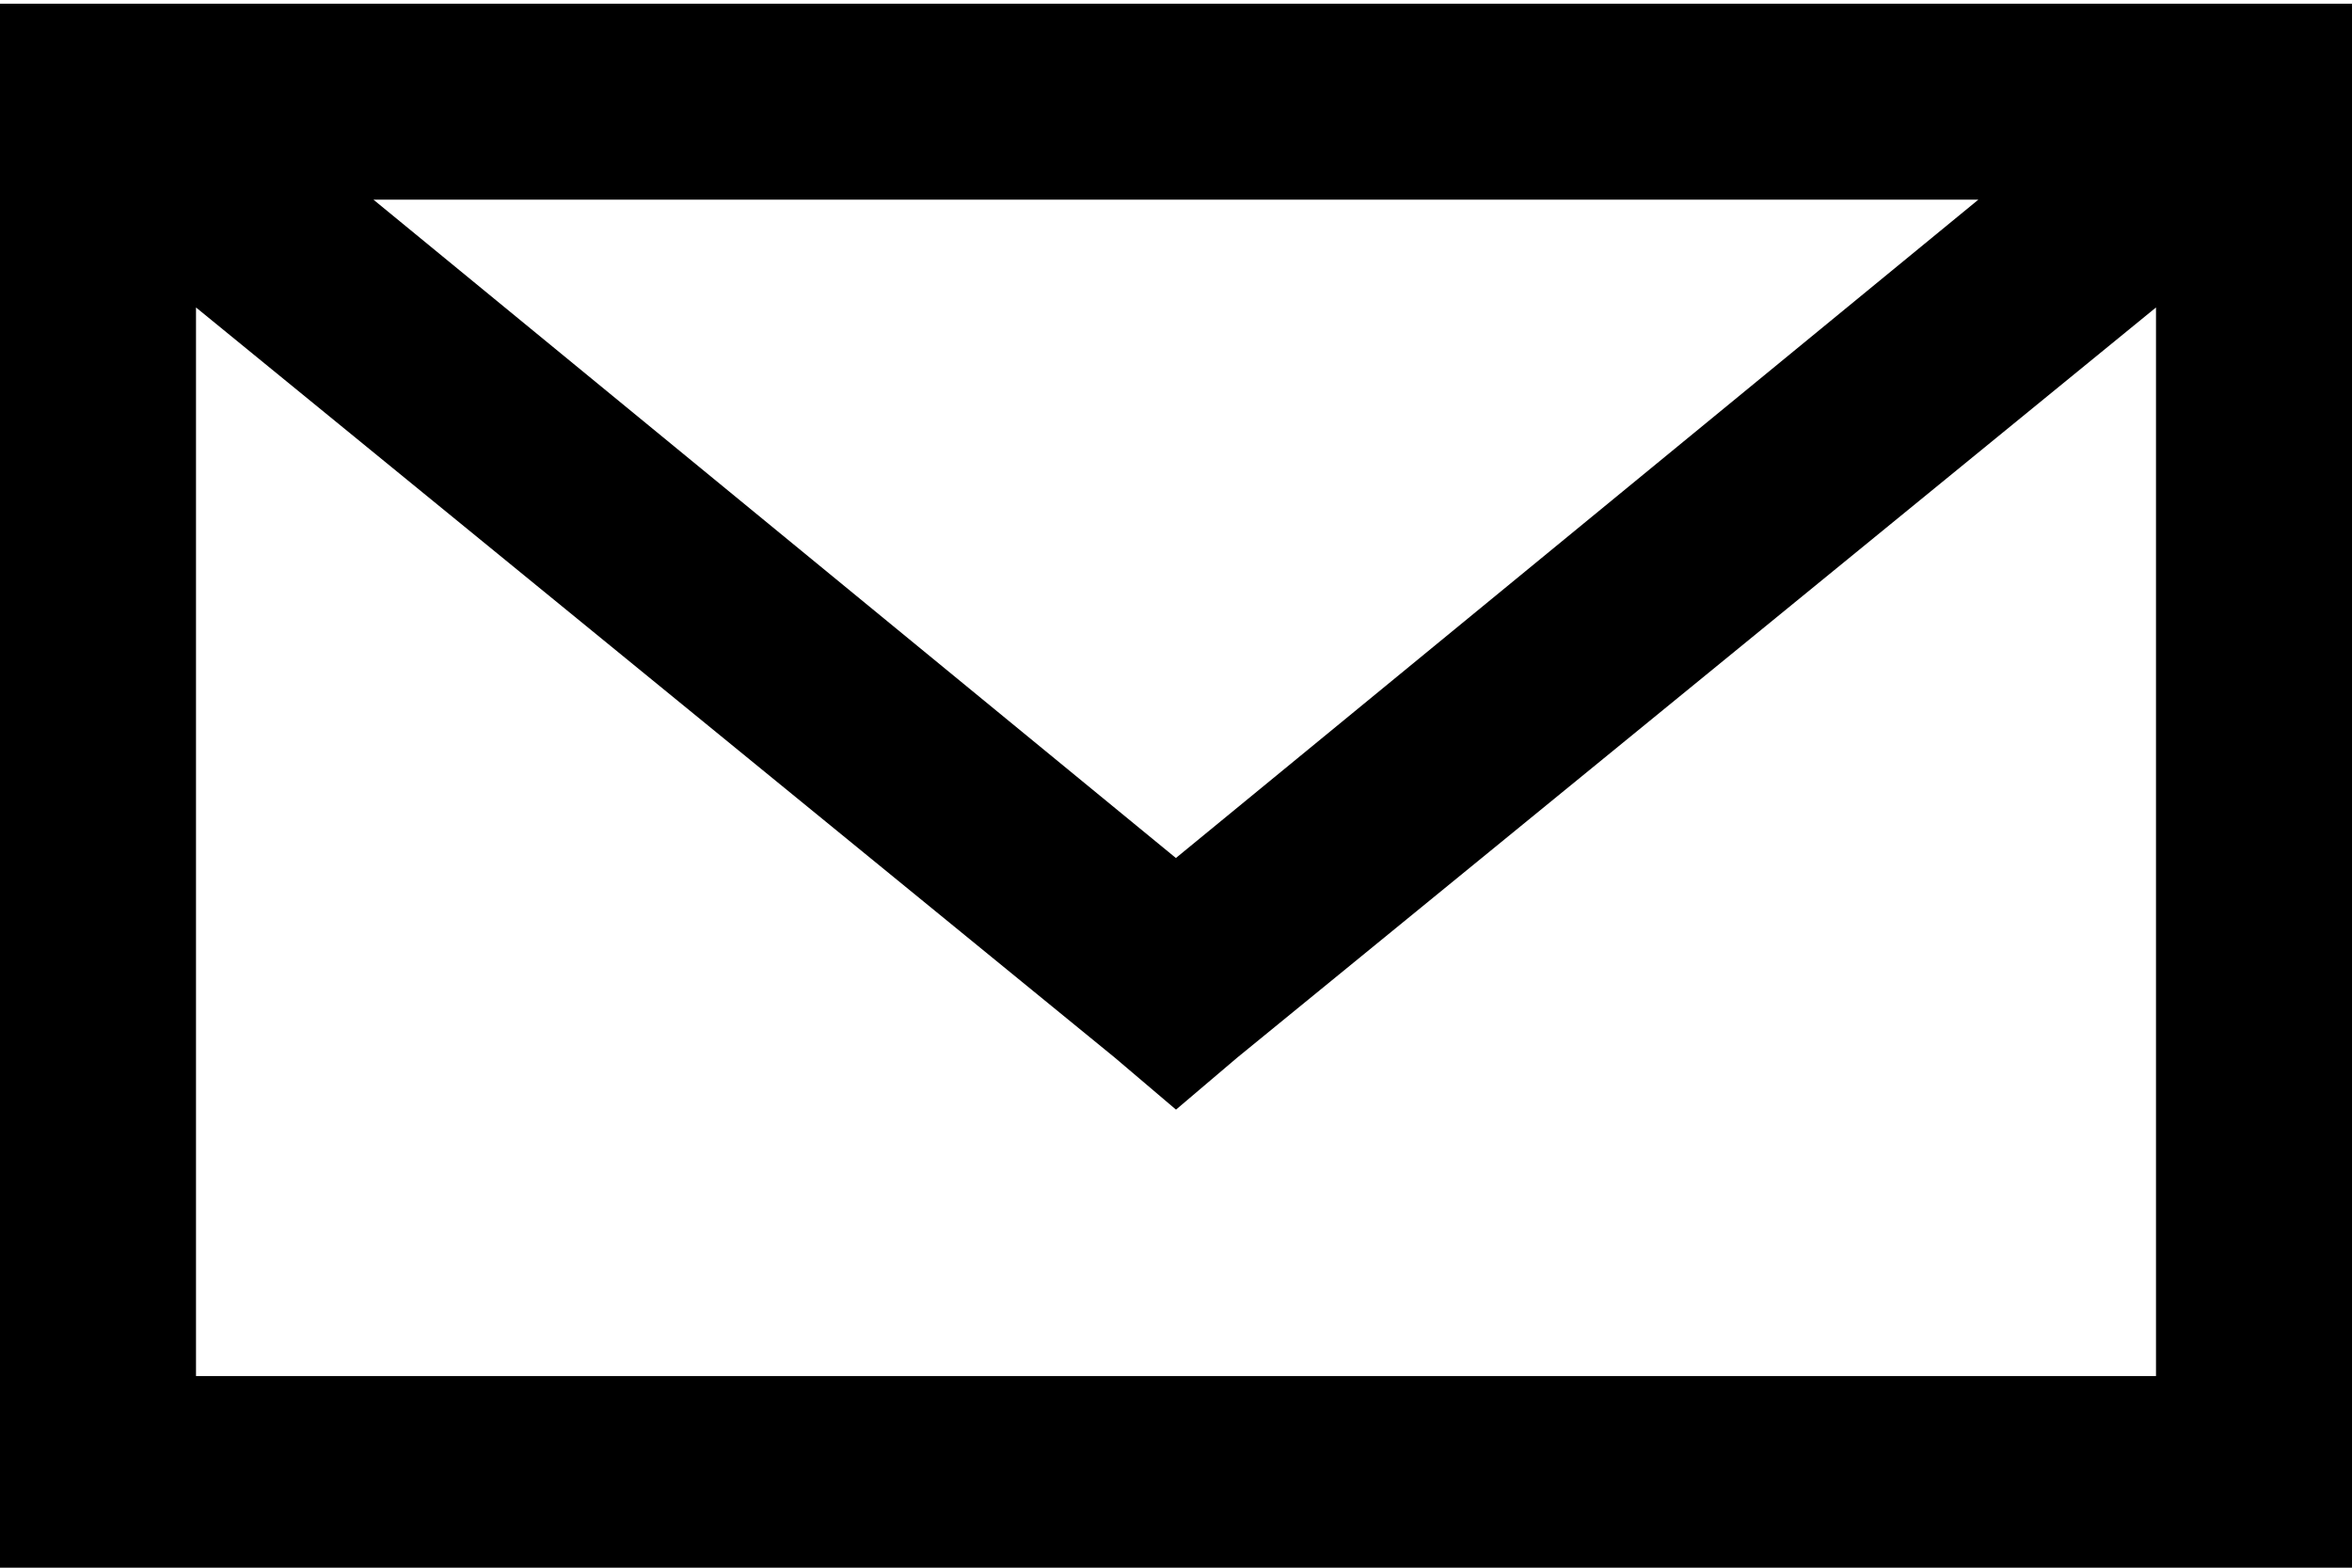 <?xml version="1.0" encoding="UTF-8" standalone="no"?>
<!-- Created with Inkscape (http://www.inkscape.org/) -->
<svg id="svg2" xmlns:rdf="http://www.w3.org/1999/02/22-rdf-syntax-ns#" xmlns="http://www.w3.org/2000/svg" height="16" width="24" version="1.1" xmlns:cc="http://creativecommons.org/ns#" xmlns:dc="http://purl.org/dc/elements/1.1/">
 <defs id="defs4"></defs>

 <g id="layer1" transform="translate(0,-1036.362)">
  <path id="path3803" style="baseline-shift:baseline;block-progression:tb;color:#000000;direction:ltr;text-indent:0;text-align:start;enable-background:accumulate;text-transform:none;" fill="#000" d="m0,1036.4,0,1,0,14,0,1,1,0,22,0,1,0,0-1,0-14,0-1-1,0-22,0-1,0zm3.812,2,16.375,0-8.188,6.719-8.188-6.719zm-1.812,1.1l9.375,7.656,0.625,0.531,0.625-0.531,9.375-7.656v10.906h-20v-10.906z"/>
 </g>
</svg>
